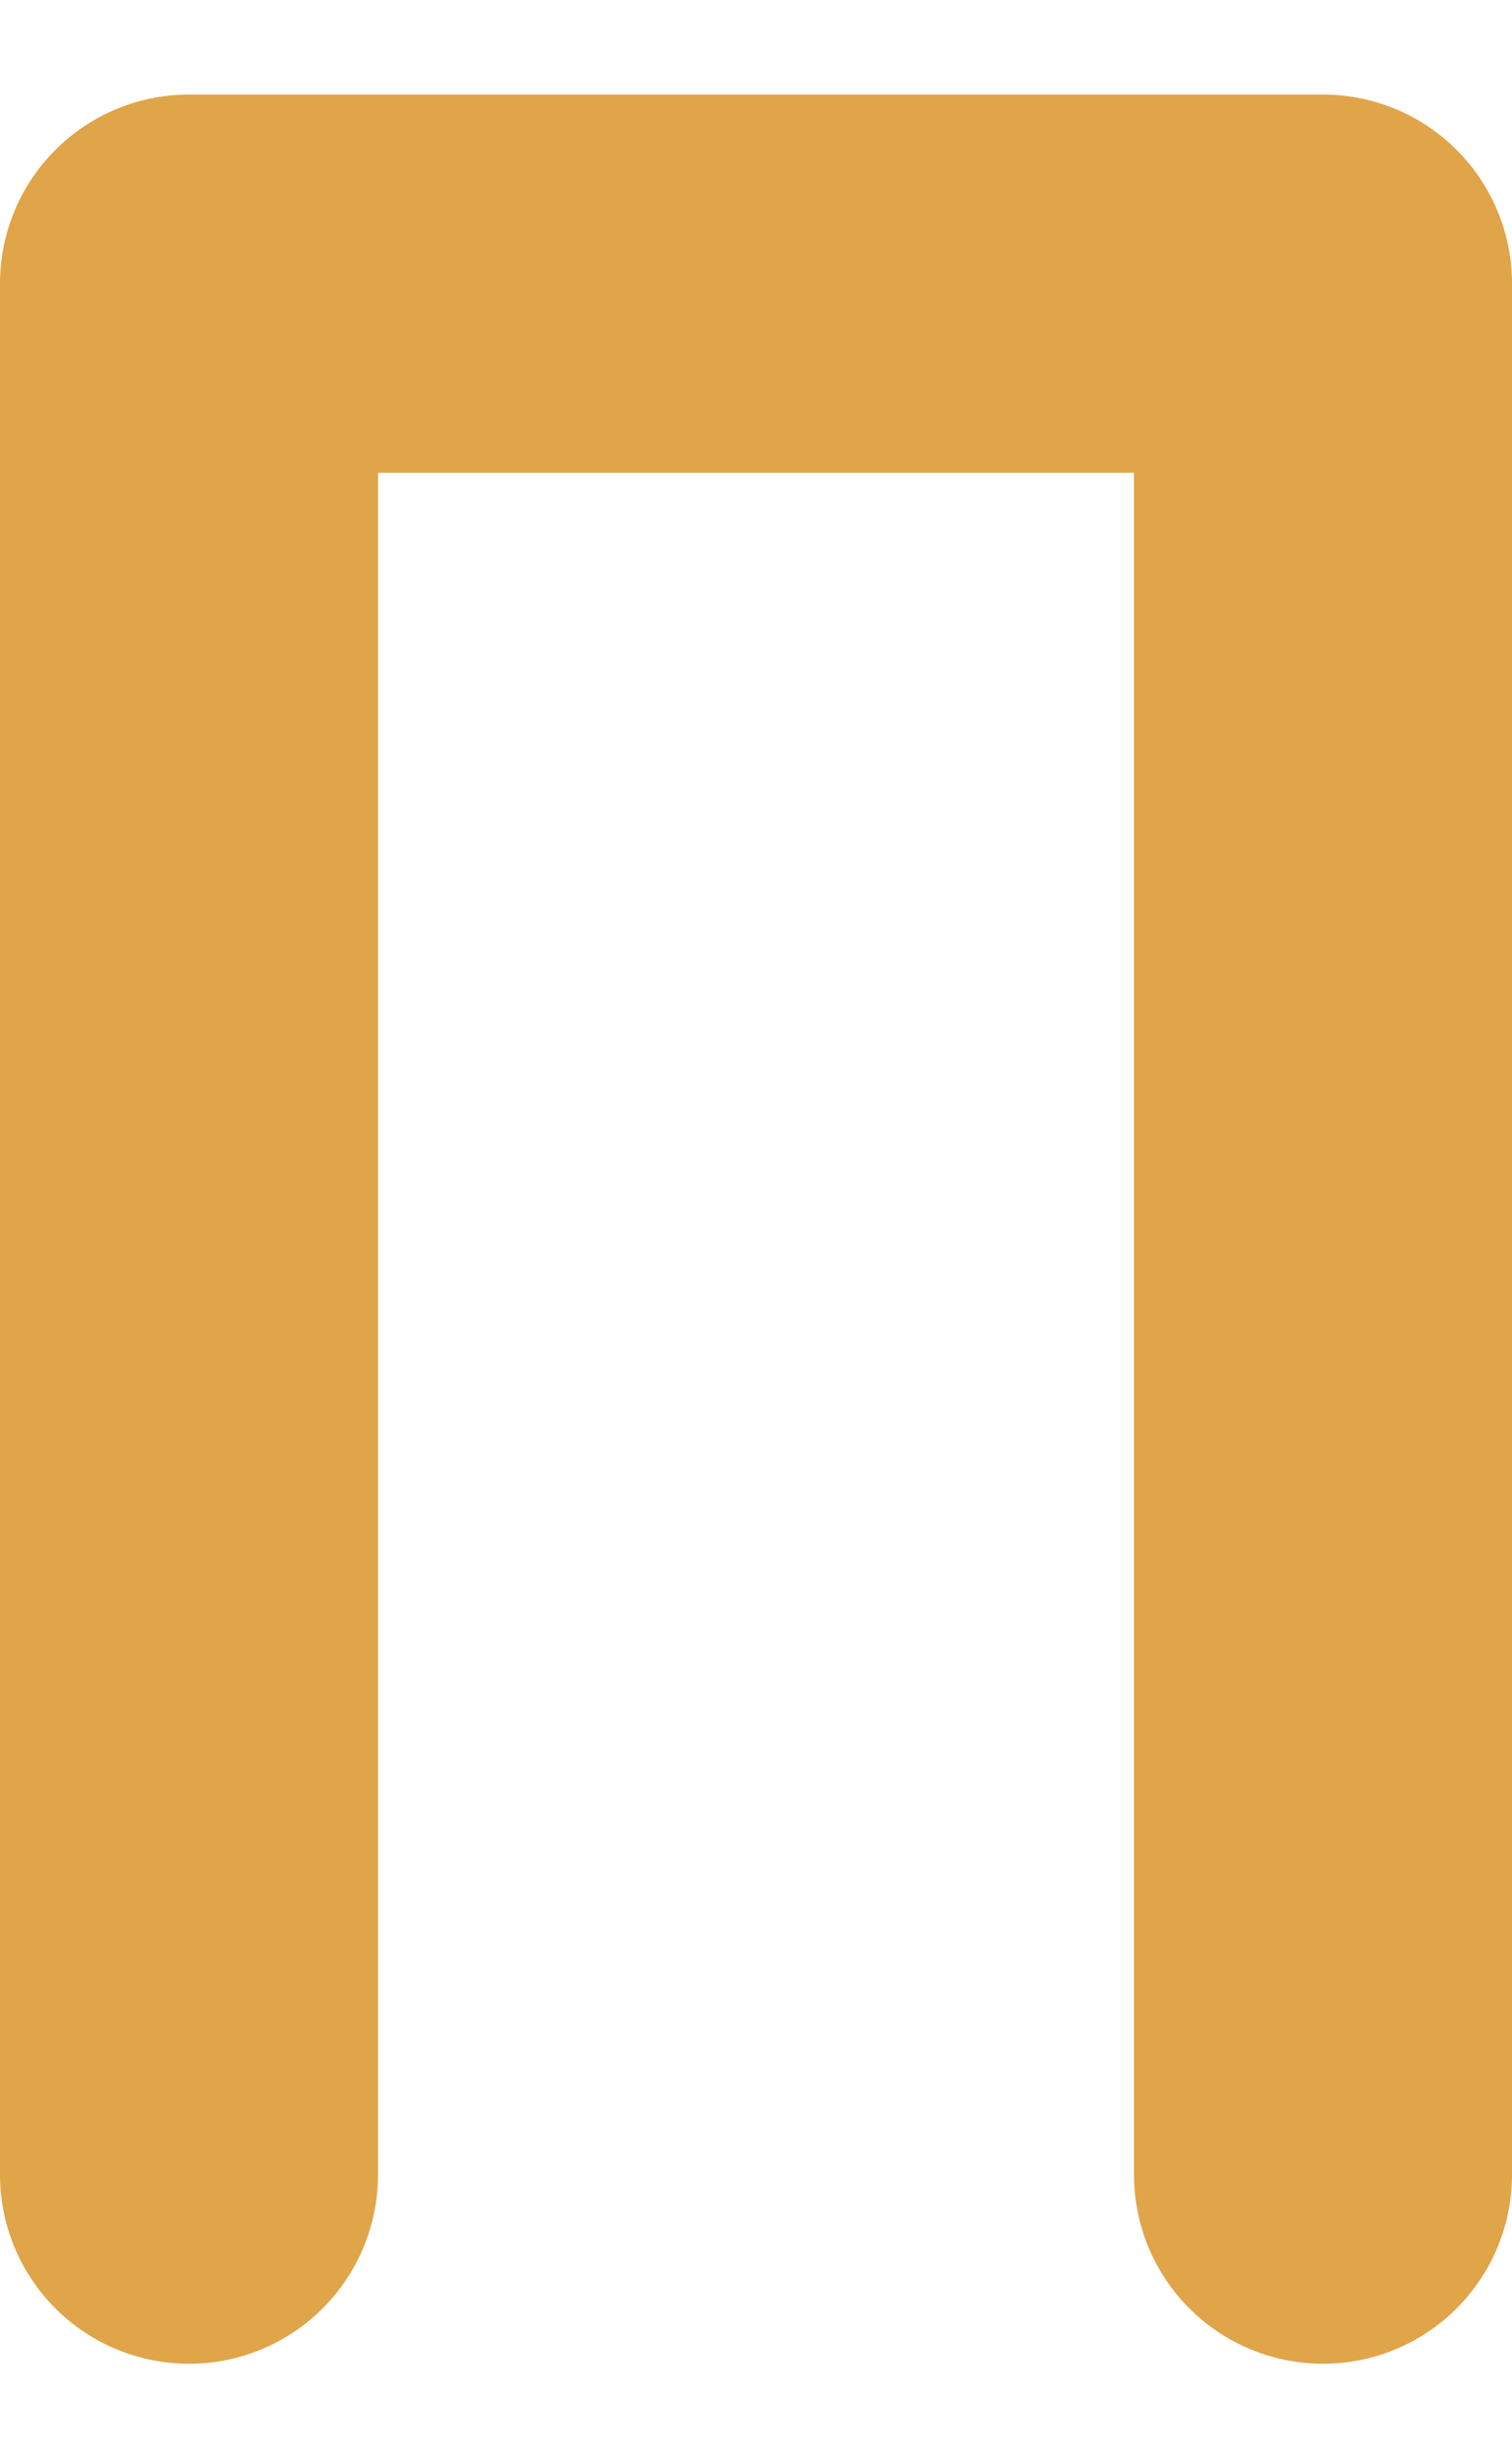 <svg width="8" height="13" viewBox="0 0 8 13" fill="none" xmlns="http://www.w3.org/2000/svg">
<path d="M1 11.5V1.5H7V11.5" stroke="#E0A449" stroke-width="2" stroke-linecap="round" stroke-linejoin="round"/>
</svg>
